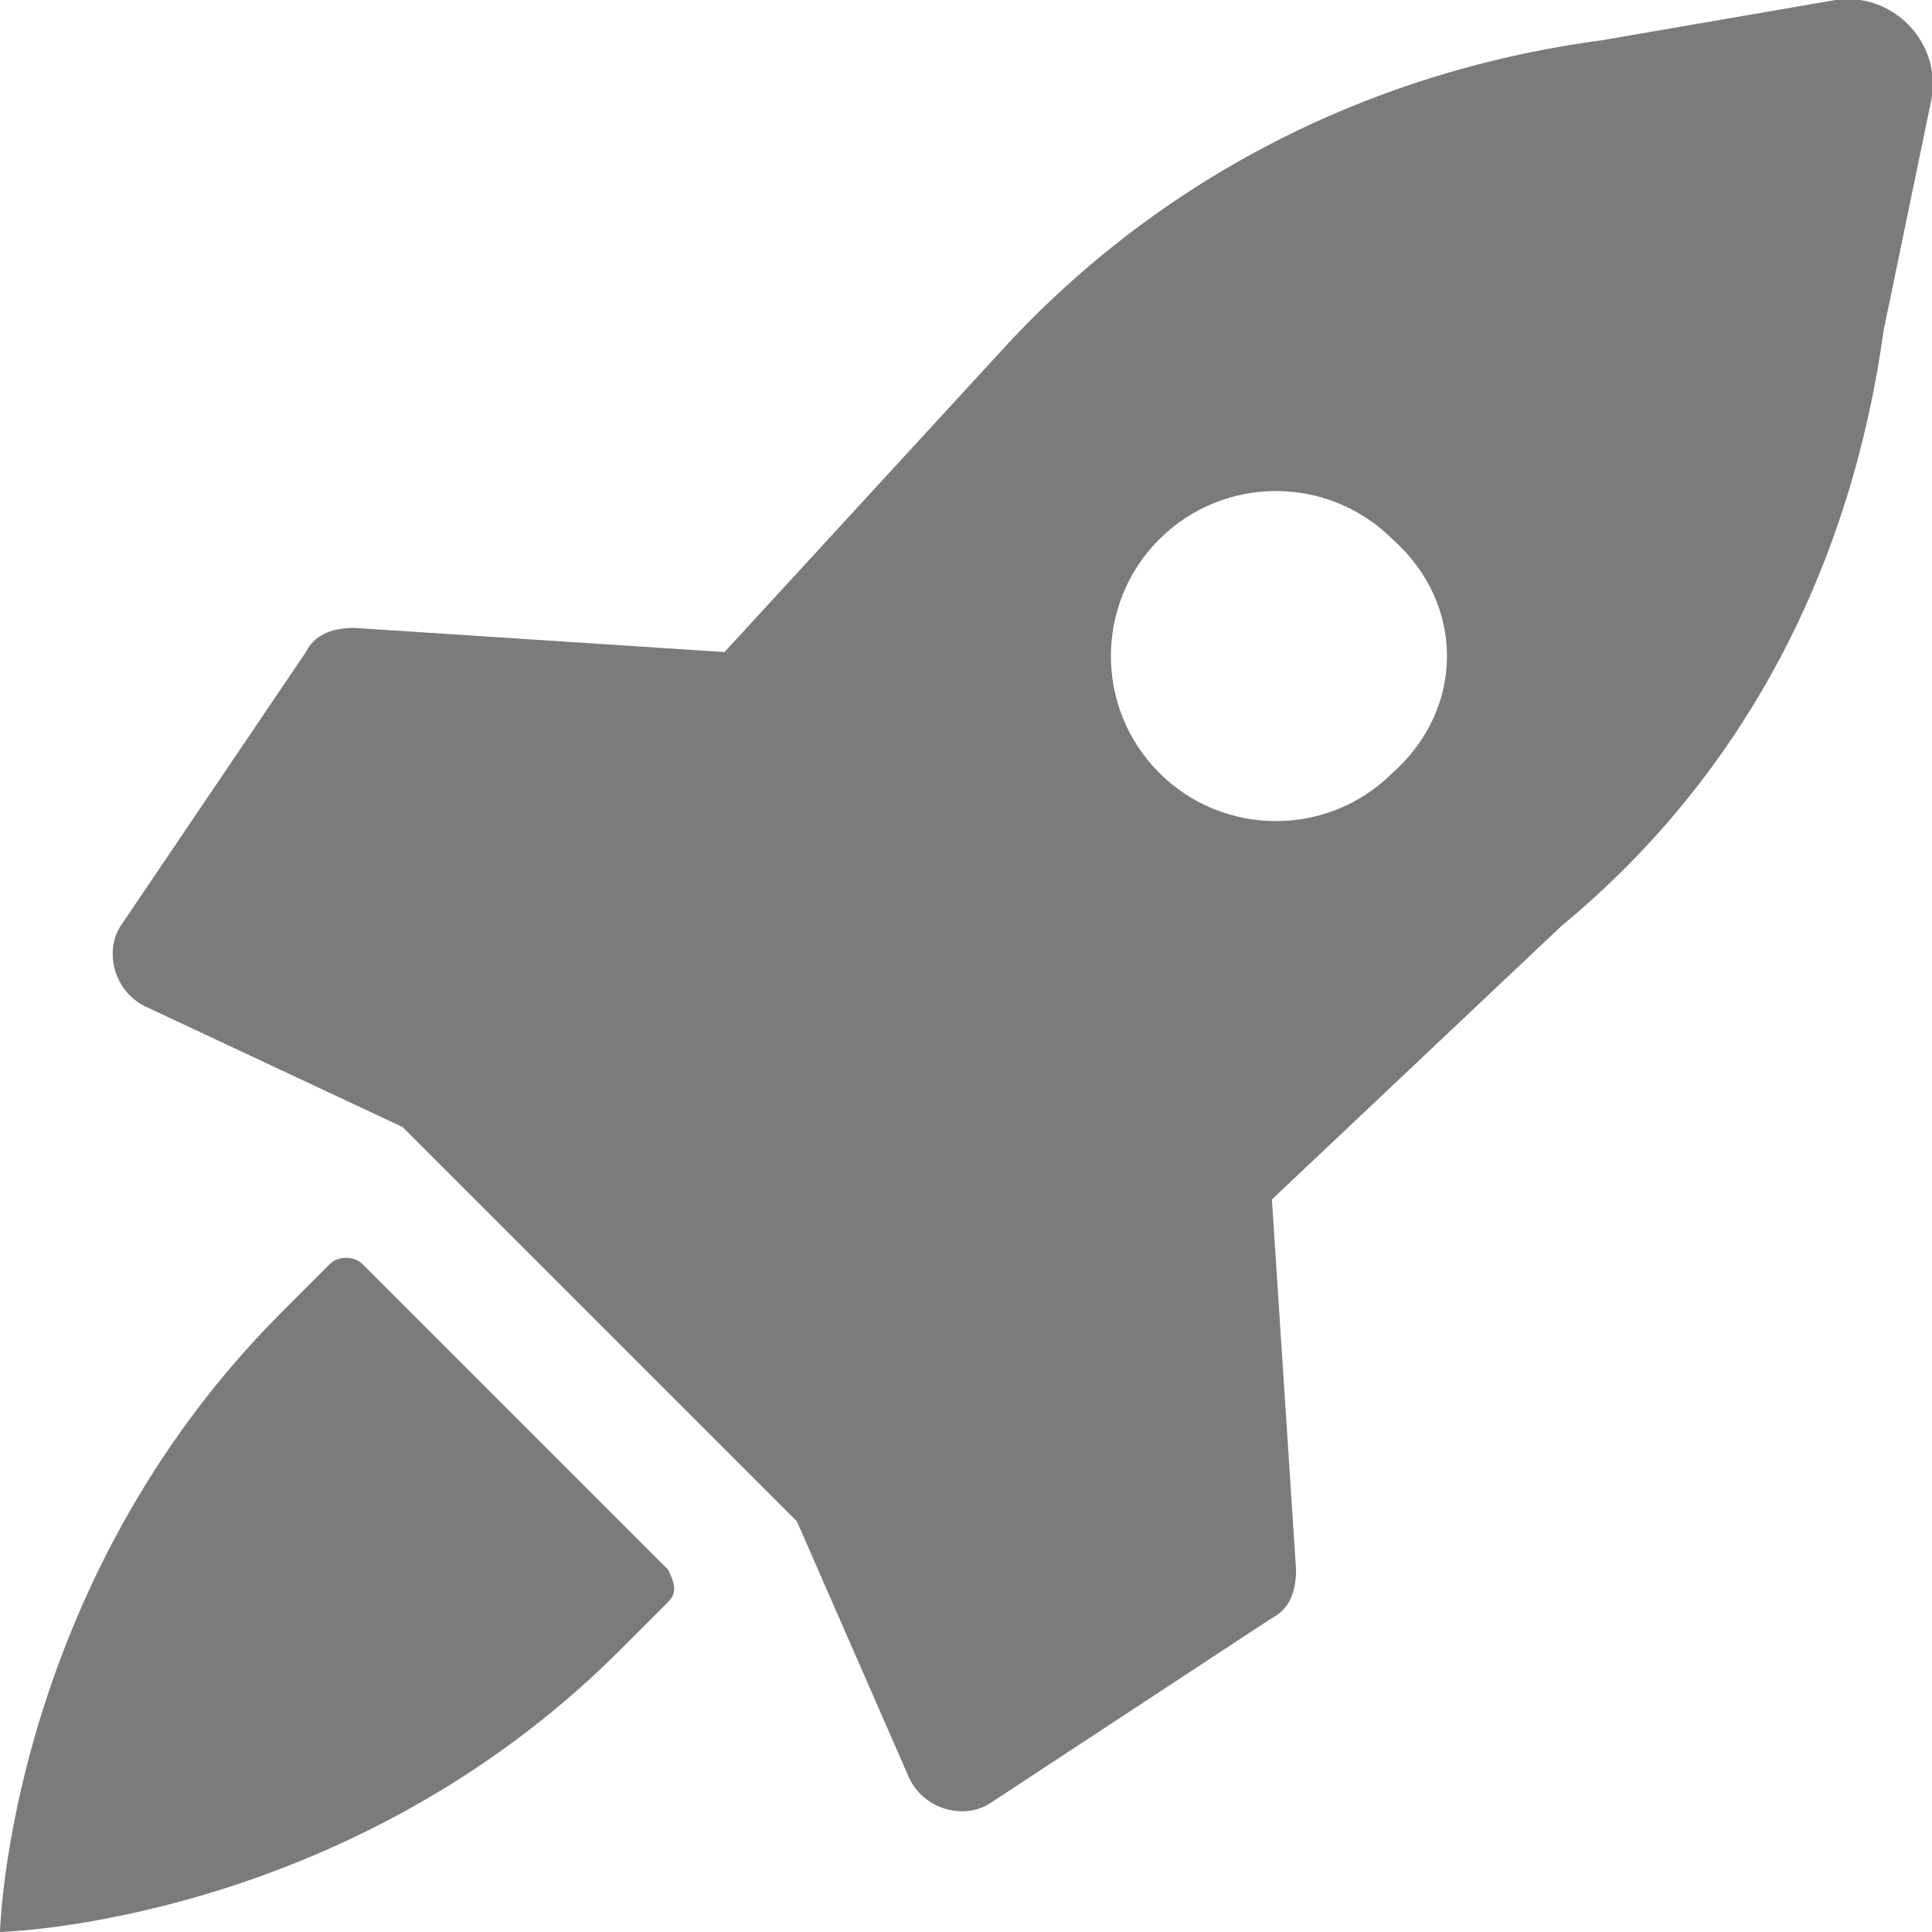 <?xml version="1.0" encoding="utf-8"?>
<!-- Generator: Adobe Illustrator 26.2.1, SVG Export Plug-In . SVG Version: 6.00 Build 0)  -->
<svg version="1.1" id="圖層_1" xmlns="http://www.w3.org/2000/svg" xmlns:xlink="http://www.w3.org/1999/xlink" x="0px" y="0px"
	 viewBox="0 0 24 24" style="enable-background:new 0 0 24 24;" xml:space="preserve">
<style type="text/css">
	.st0{fill:#7C7B7B;}
</style>
<g id="bg_00000065787940371766393870000004238595996420602026_">
</g>
<g id="pic">
</g>
<g id="icon">
	<g>
		<g>
			<path class="st0" d="M22.8,0l-2.9,0.5c-3,0.4-5.6,1.8-7.5,3.9L9,8.1L4.4,7.8c-0.3,0-0.5,0.1-0.6,0.3l-2.3,3.4
				c-0.2,0.3-0.1,0.8,0.3,1L5,14l4.9,4.9l1.4,3.2c0.2,0.4,0.7,0.5,1,0.3l3.5-2.3c0.2-0.1,0.3-0.3,0.3-0.6l-0.3-4.6l3.6-3.4
				C21.7,9.6,23,7,23.4,4.1L24,1.2C24.1,0.5,23.5-0.1,22.8,0z M17.3,9.6c-0.8,0.8-2.1,0.8-2.9,0c-0.8-0.8-0.8-2.1,0-2.9
				c0.8-0.8,2.1-0.8,2.9,0C18.2,7.5,18.2,8.8,17.3,9.6z"/>
			<path class="st0" d="M8.3,19.5l-3.8-3.8c-0.1-0.1-0.3-0.1-0.4,0c-0.2,0.2-0.5,0.5-0.6,0.6C0.1,19.7,0,24,0,24s4.3-0.1,7.7-3.5
				c0.1-0.1,0.4-0.4,0.6-0.6C8.4,19.8,8.4,19.7,8.3,19.5z"/>
		</g>
	</g>
</g>
</svg>
